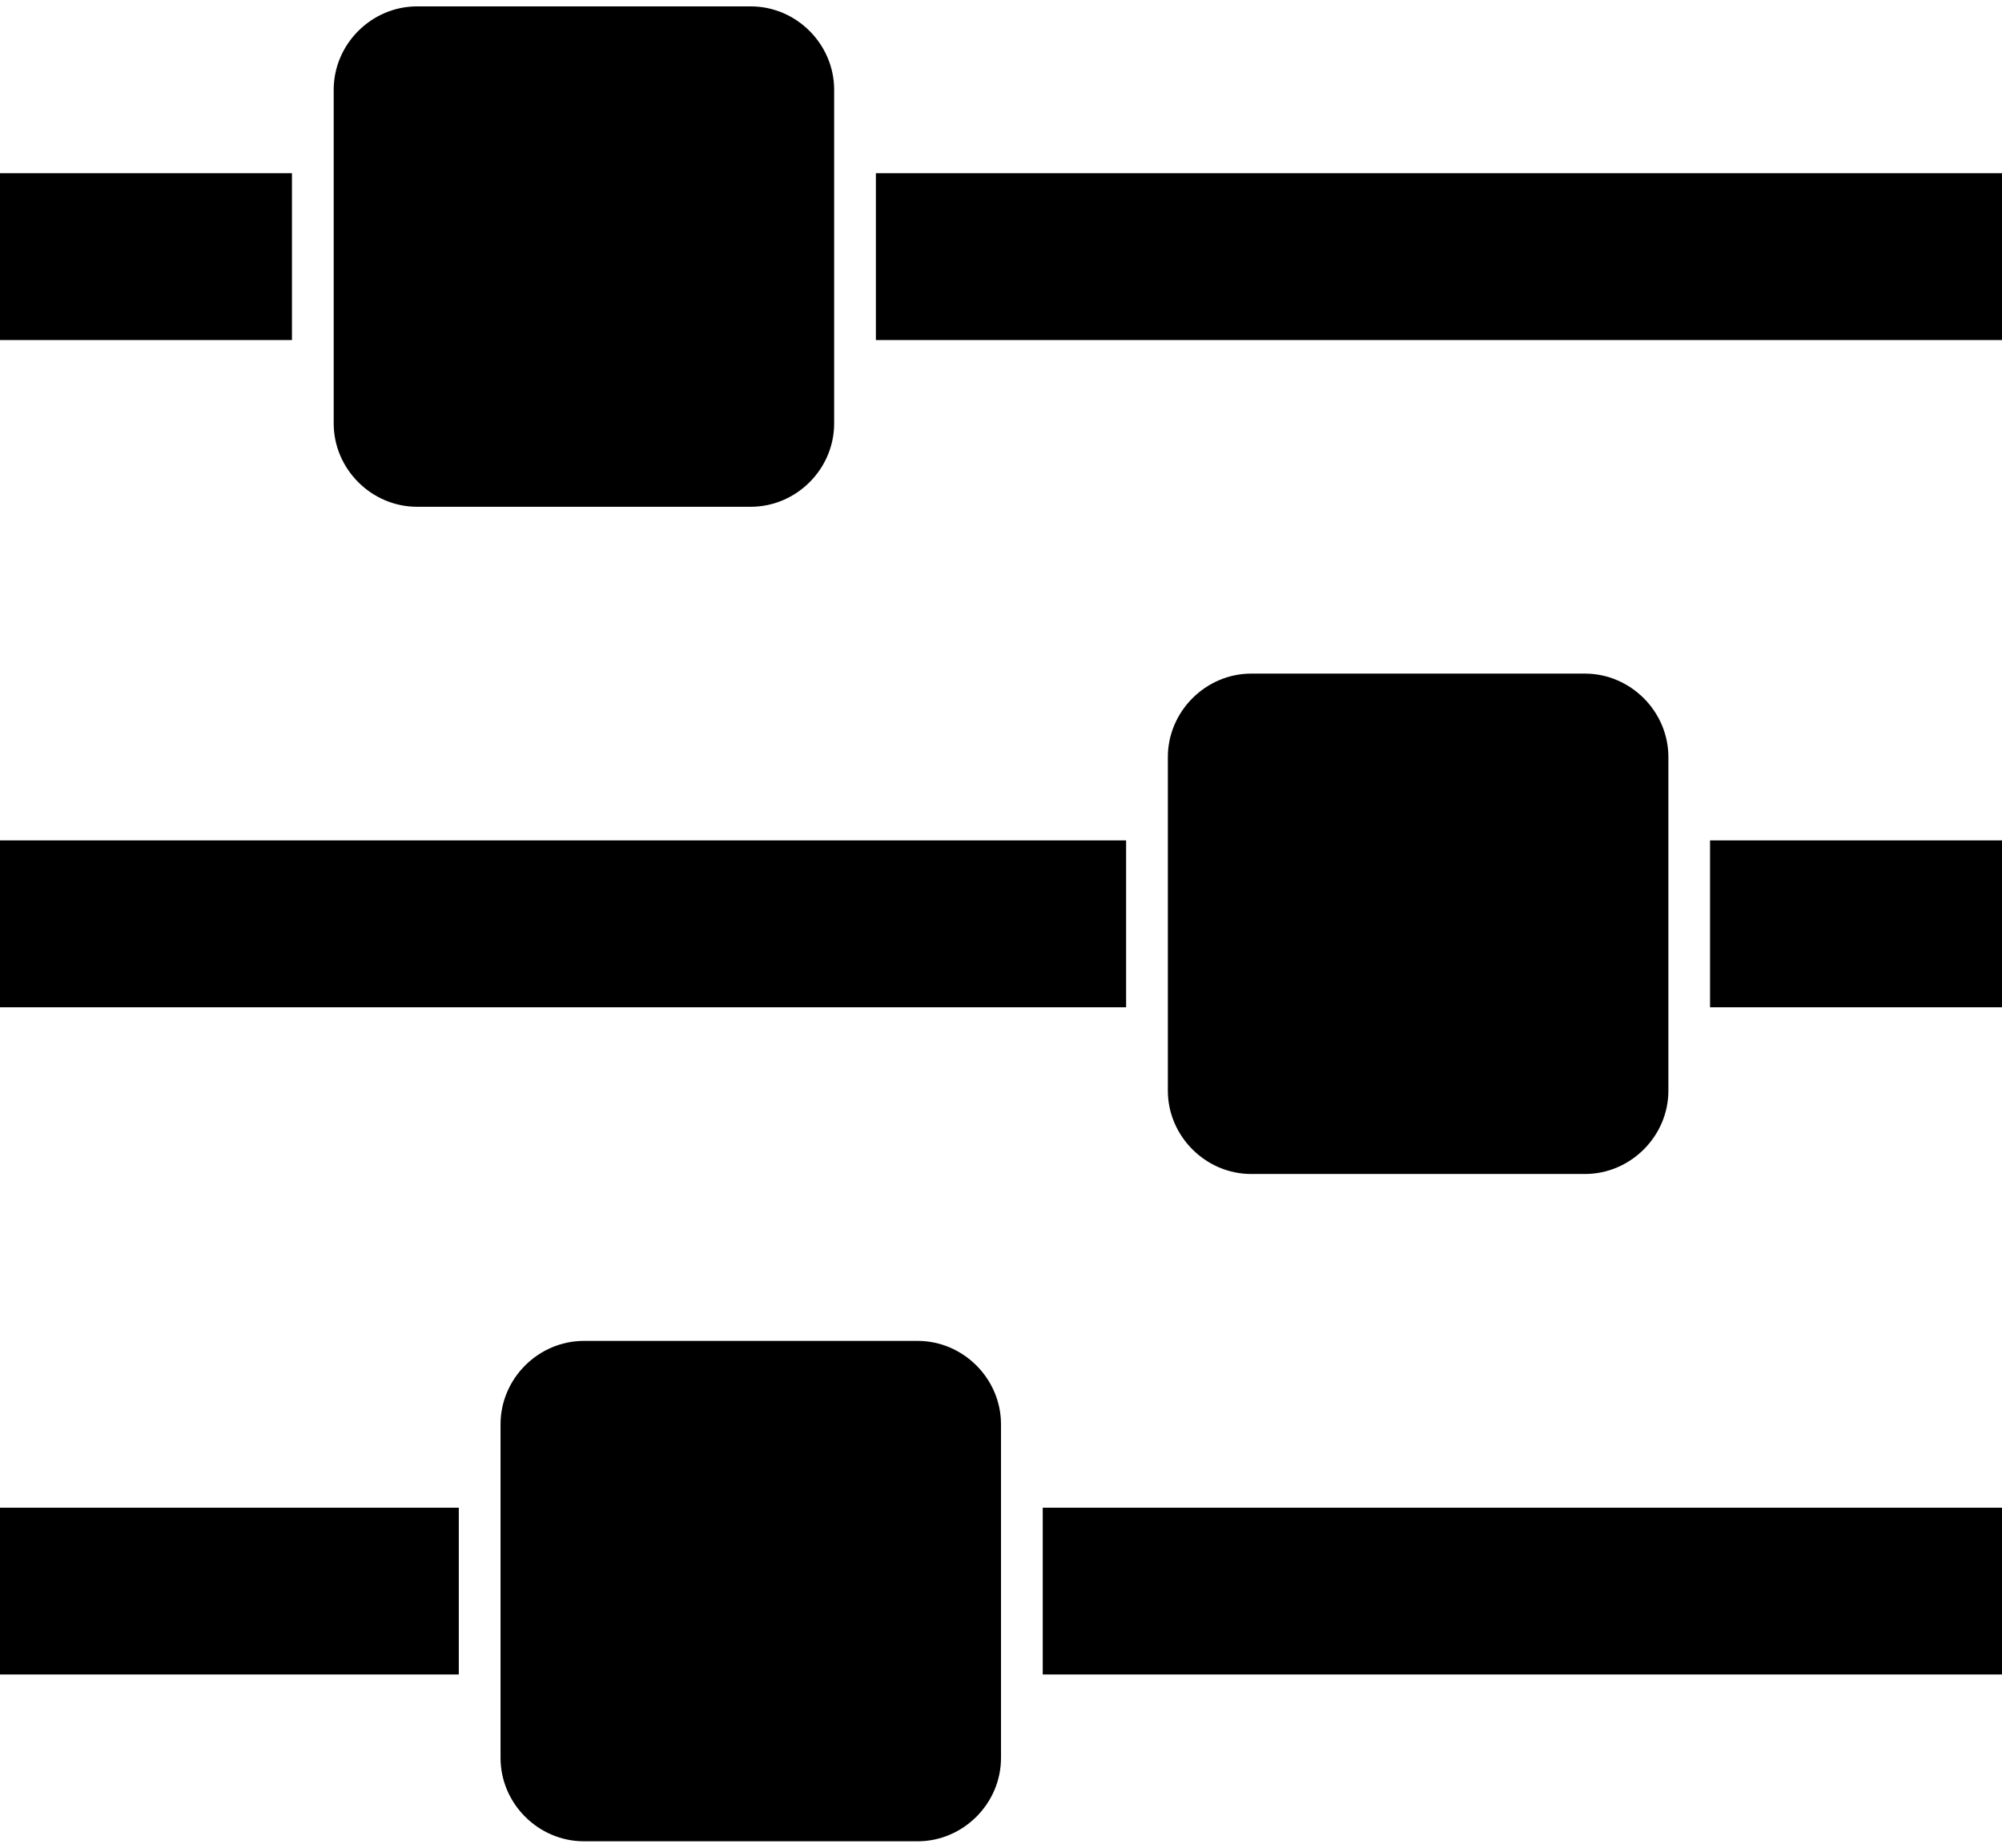 <svg width="26" height="24" viewBox="0 -45 25.714 23.572" xmlns="http://www.w3.org/2000/svg"><path d="M5.893-25.714H0v2.142h5.893zm5.893-2.143H7.5c-.586 0-1.071.485-1.071 1.071v4.286c0 .586.485 1.071 1.071 1.071h4.286c.586 0 1.071-.485 1.071-1.071v-4.286c0-.586-.485-1.071-1.071-1.071zm2.678-6.429H0v2.143h14.464zM3.75-42.857H0v2.143h3.75zm21.964 17.143H13.393v2.142h12.321zM9.643-45H5.357c-.586 0-1.071.485-1.071 1.071v4.286c0 .586.485 1.071 1.071 1.071h4.286c.586 0 1.071-.485 1.071-1.07v-4.287c0-.586-.485-1.071-1.071-1.071zm10.714 8.571h-4.286c-.585 0-1.071.486-1.071 1.072v4.286c0 .585.486 1.07 1.071 1.07h4.286c.586 0 1.072-.485 1.072-1.07v-4.286c0-.586-.486-1.072-1.072-1.072zm5.357 2.143h-3.75v2.143h3.75zm0-8.571H11.25v2.143h14.464z"/></svg>